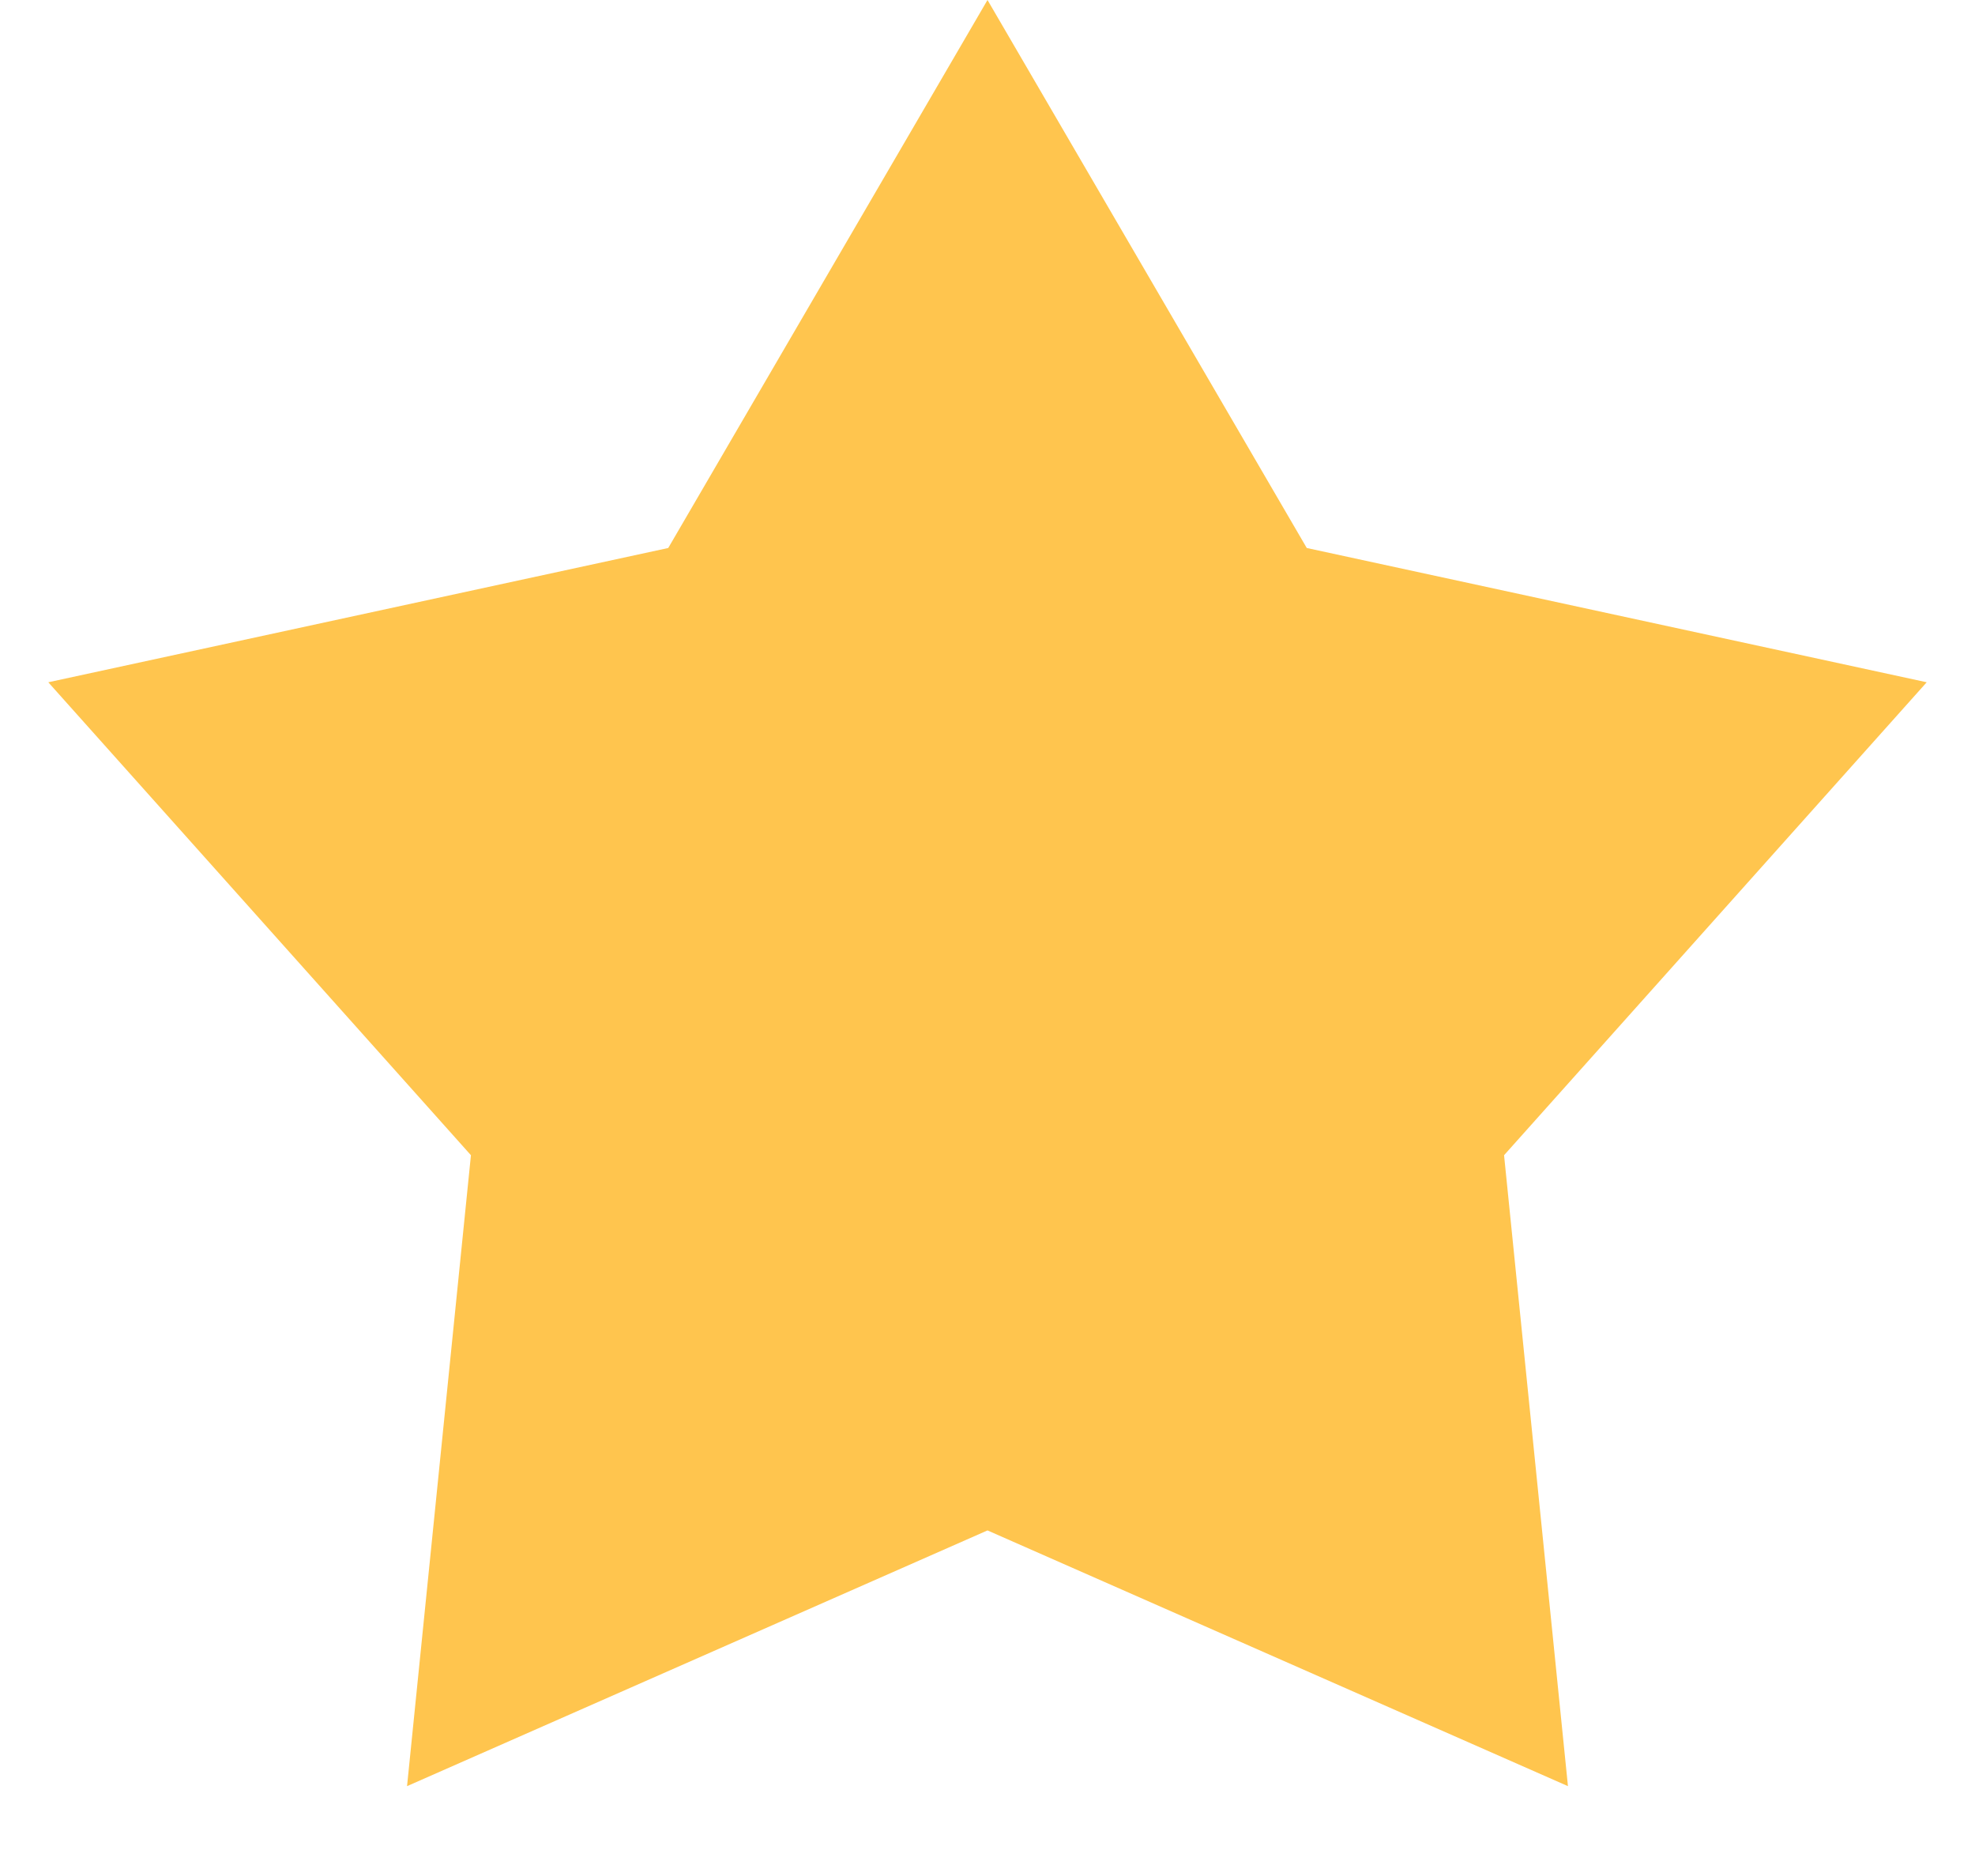 <svg width="20" height="19" viewBox="0 0 20 19" fill="none" xmlns="http://www.w3.org/2000/svg">
<path fill-rule="evenodd" clip-rule="evenodd" d="M10 15.5L4.122 18.09L4.769 11.7L0.489 6.91L6.767 5.55L10 0L13.233 5.55L19.511 6.91L15.231 11.7L15.878 18.09L10 15.5Z" fill="#FFC54E"/>
</svg>
